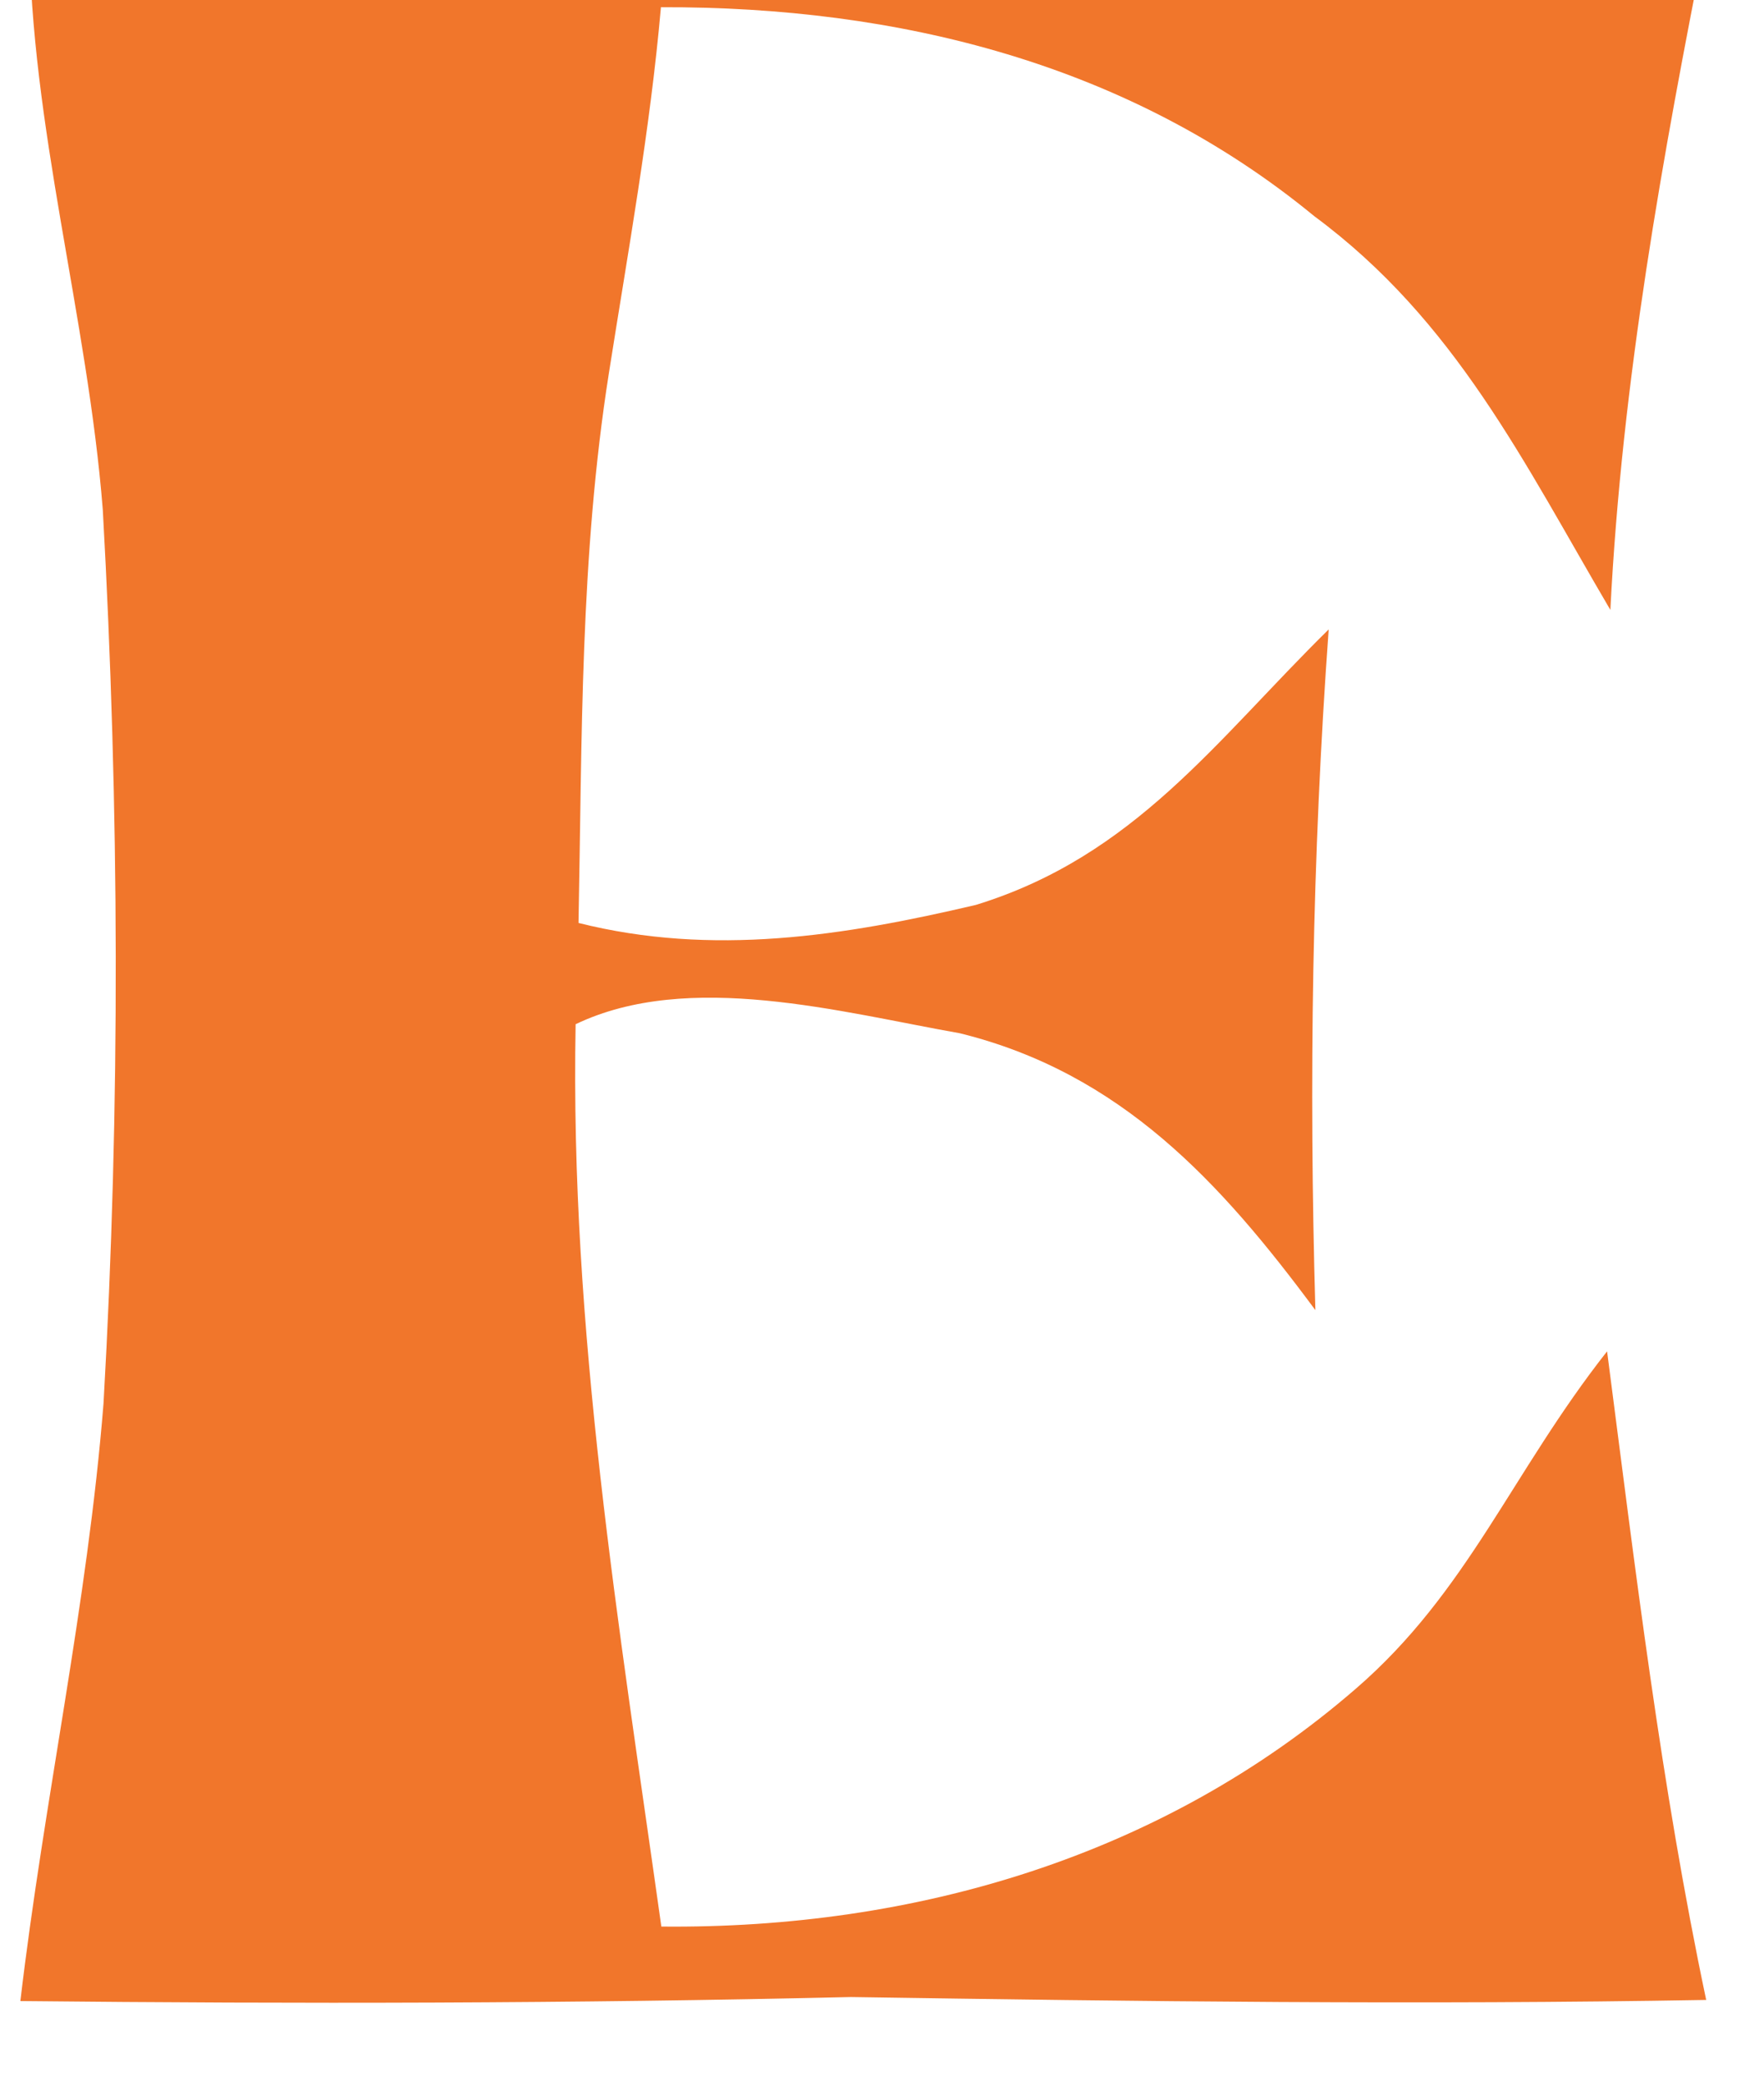 <svg width="22" height="26" viewBox="0 0 22 26" fill="none" xmlns="http://www.w3.org/2000/svg" xmlns:xlink="http://www.w3.org/1999/xlink">
<path d="M0.366,-0.825C3.924,-0.96 7.499,-0.825 11.061,-0.816C14.47,-0.857 17.879,-0.902 21.288,-0.839C20.733,1.962 20.228,4.748 20.084,7.607C19.006,5.772 18.154,4 16.391,2.696C14.073,0.789 11.197,0.081 8.243,0.09C8.108,1.623 7.833,3.134 7.594,4.653C7.233,6.944 7.26,9.203 7.215,11.511C8.888,11.931 10.52,11.674 12.171,11.286C14.15,10.677 15.165,9.234 16.571,7.85C16.364,10.704 16.323,13.477 16.405,16.34C15.223,14.744 13.979,13.383 11.972,12.887C10.489,12.625 8.591,12.098 7.179,12.774C7.107,16.593 7.72,20.268 8.248,24.028C11.409,24.06 14.497,23.153 16.91,21.061C18.307,19.853 18.857,18.36 20.043,16.854C20.395,19.564 20.715,22.27 21.279,24.943C17.721,25.006 14.168,24.961 10.611,24.907C7.157,24.988 3.707,24.993 0.254,24.957C0.547,22.463 1.092,20.002 1.291,17.504C1.503,13.788 1.489,10.073 1.282,6.358C1.092,3.954 0.38,1.565 0.366,-0.825Z" fill="#F1762B"/>
</svg>
